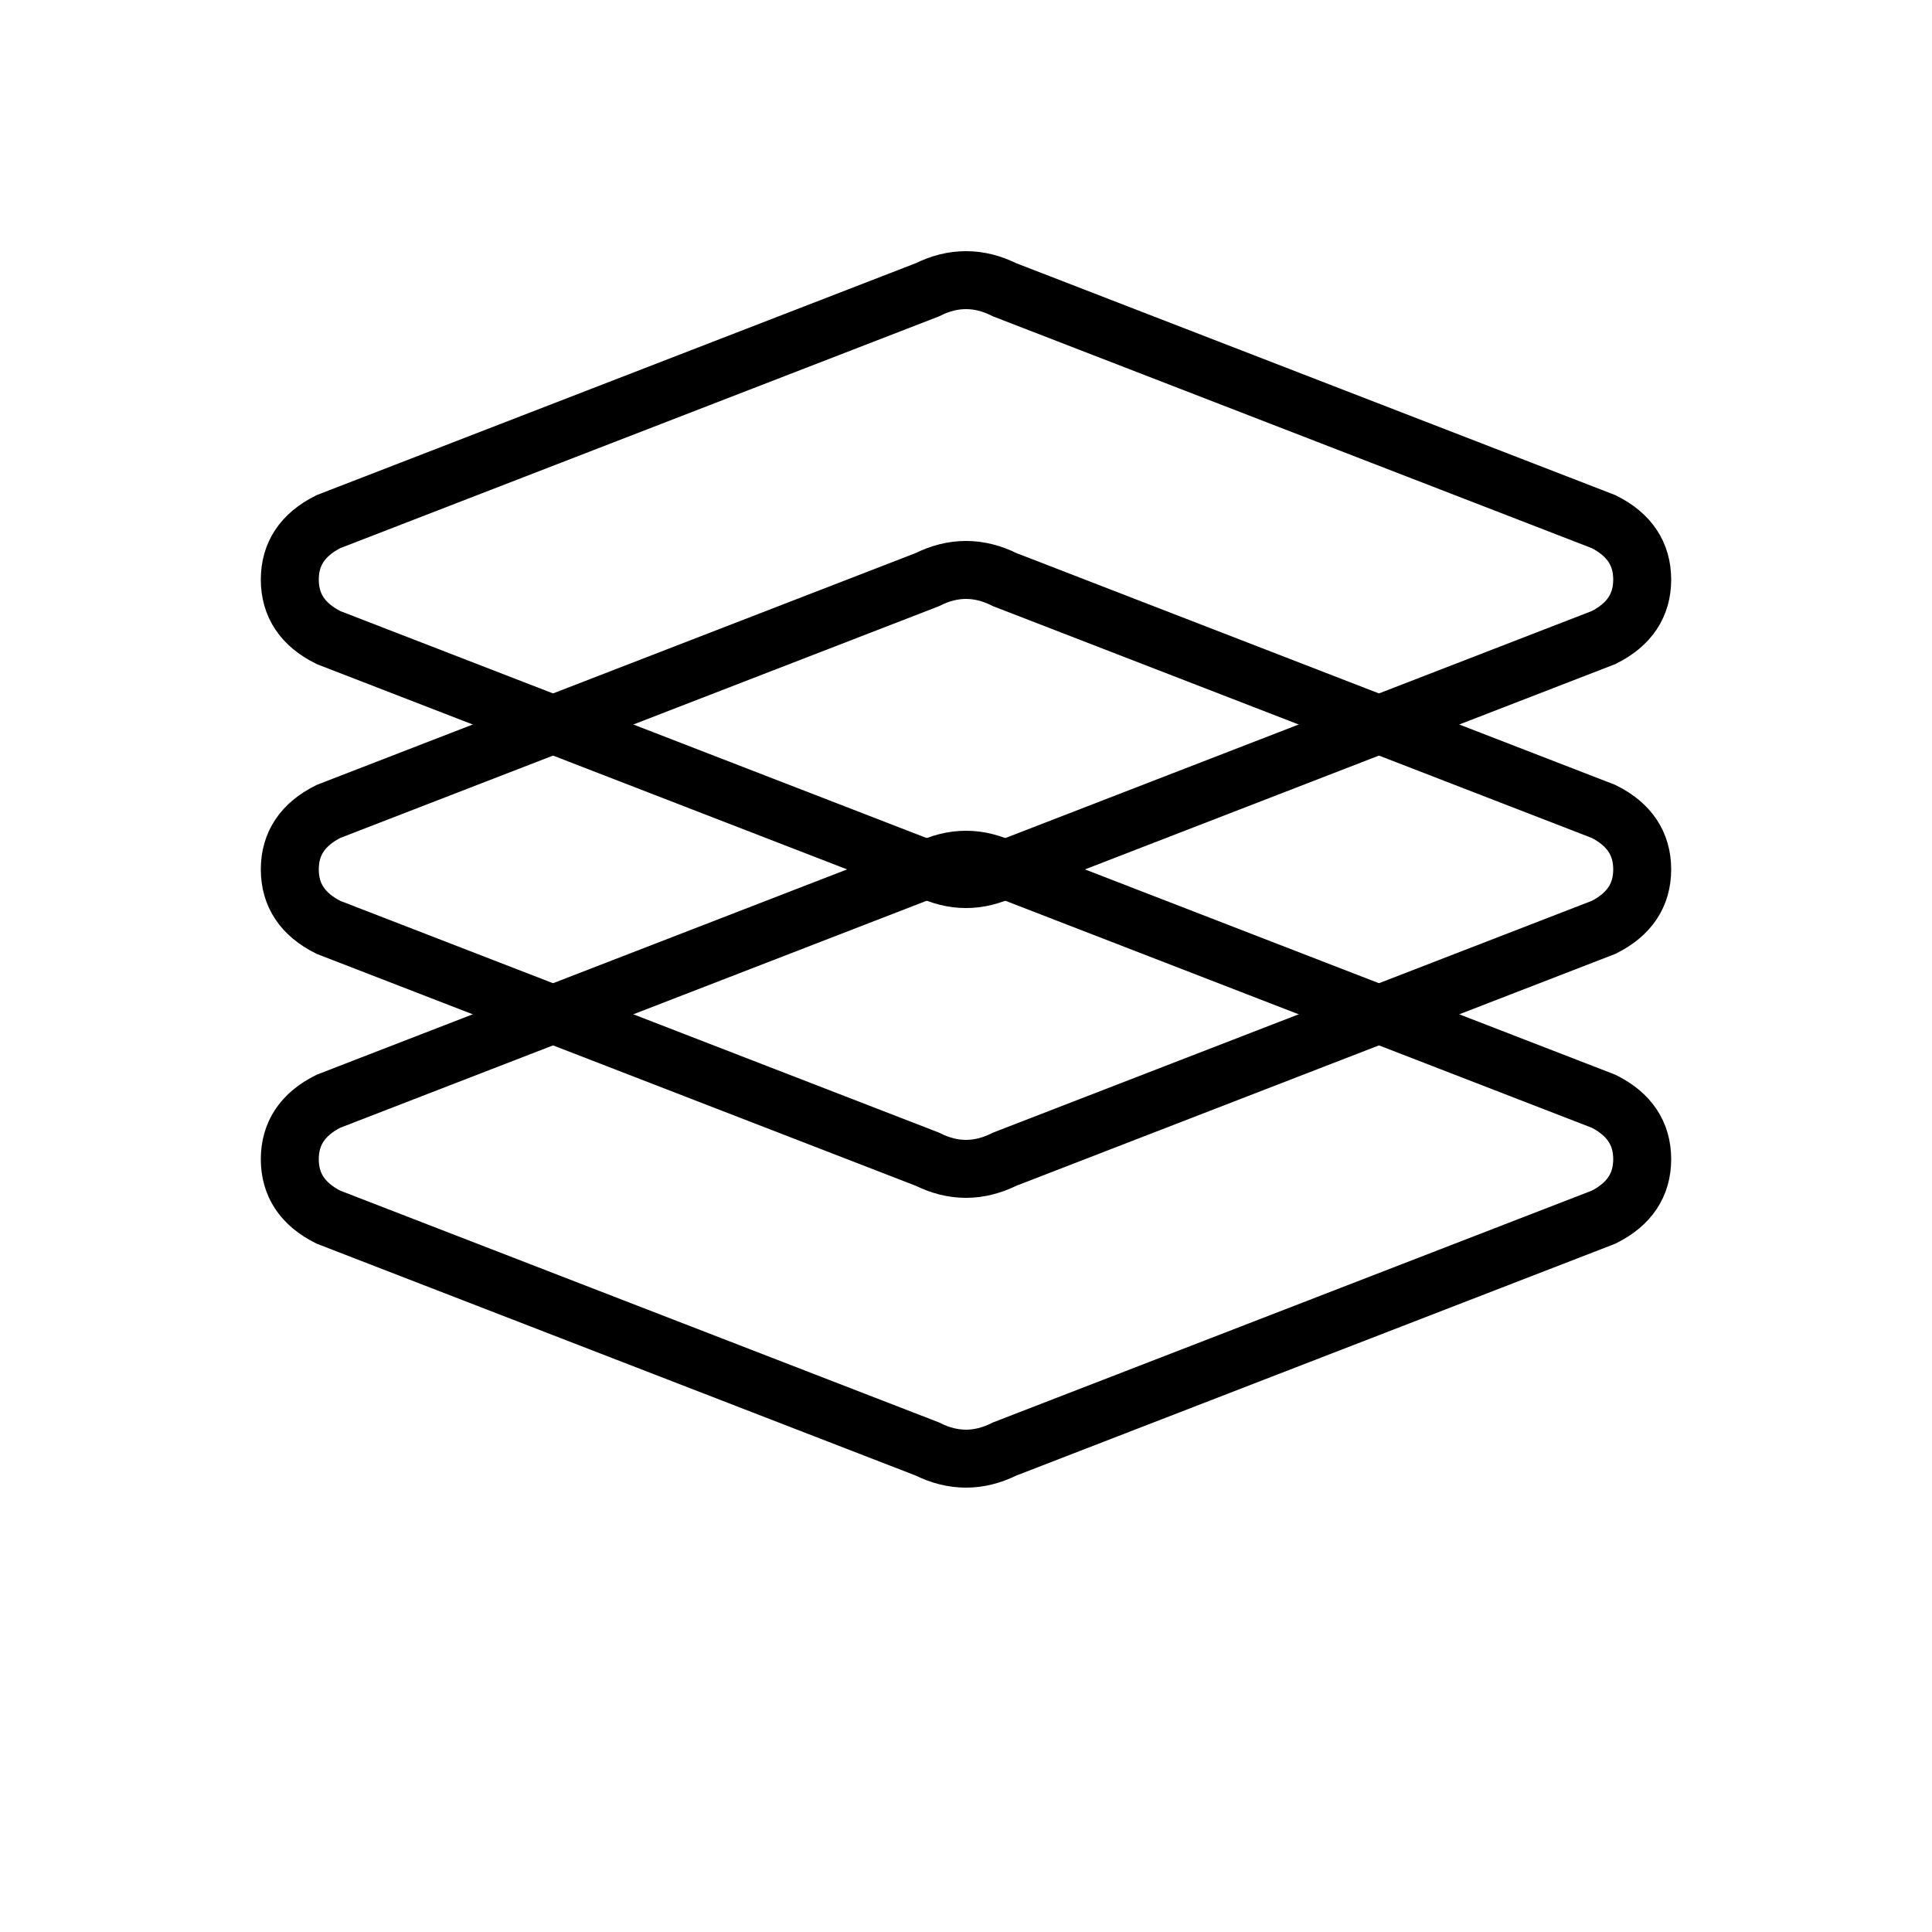 <svg xmlns="http://www.w3.org/2000/svg" viewBox="0 0 100 100">
  <!-- Top layer -->
  <path d="M15 30 
           Q15 28, 17 27
           L48 15
           Q50 14, 52 15
           L83 27
           Q85 28, 85 30
           L85 30
           Q85 32, 83 33
           L52 45
           Q50 46, 48 45
           L17 33
           Q15 32, 15 30
           Z" 
        fill="none" 
        stroke="black" 
        stroke-width="3"/>
  
  <!-- Middle layer -->
  <path d="M15 45
           Q15 43, 17 42
           L48 30
           Q50 29, 52 30
           L83 42
           Q85 43, 85 45
           L85 45
           Q85 47, 83 48
           L52 60
           Q50 61, 48 60
           L17 48
           Q15 47, 15 45
           Z" 
        fill="none" 
        stroke="black" 
        stroke-width="3"/>
  
  <!-- Bottom layer -->
  <path d="M15 60
           Q15 58, 17 57
           L48 45
           Q50 44, 52 45
           L83 57
           Q85 58, 85 60
           L85 60
           Q85 62, 83 63
           L52 75
           Q50 76, 48 75
           L17 63
           Q15 62, 15 60
           Z" 
        fill="none" 
        stroke="black" 
        stroke-width="3"/>
</svg>